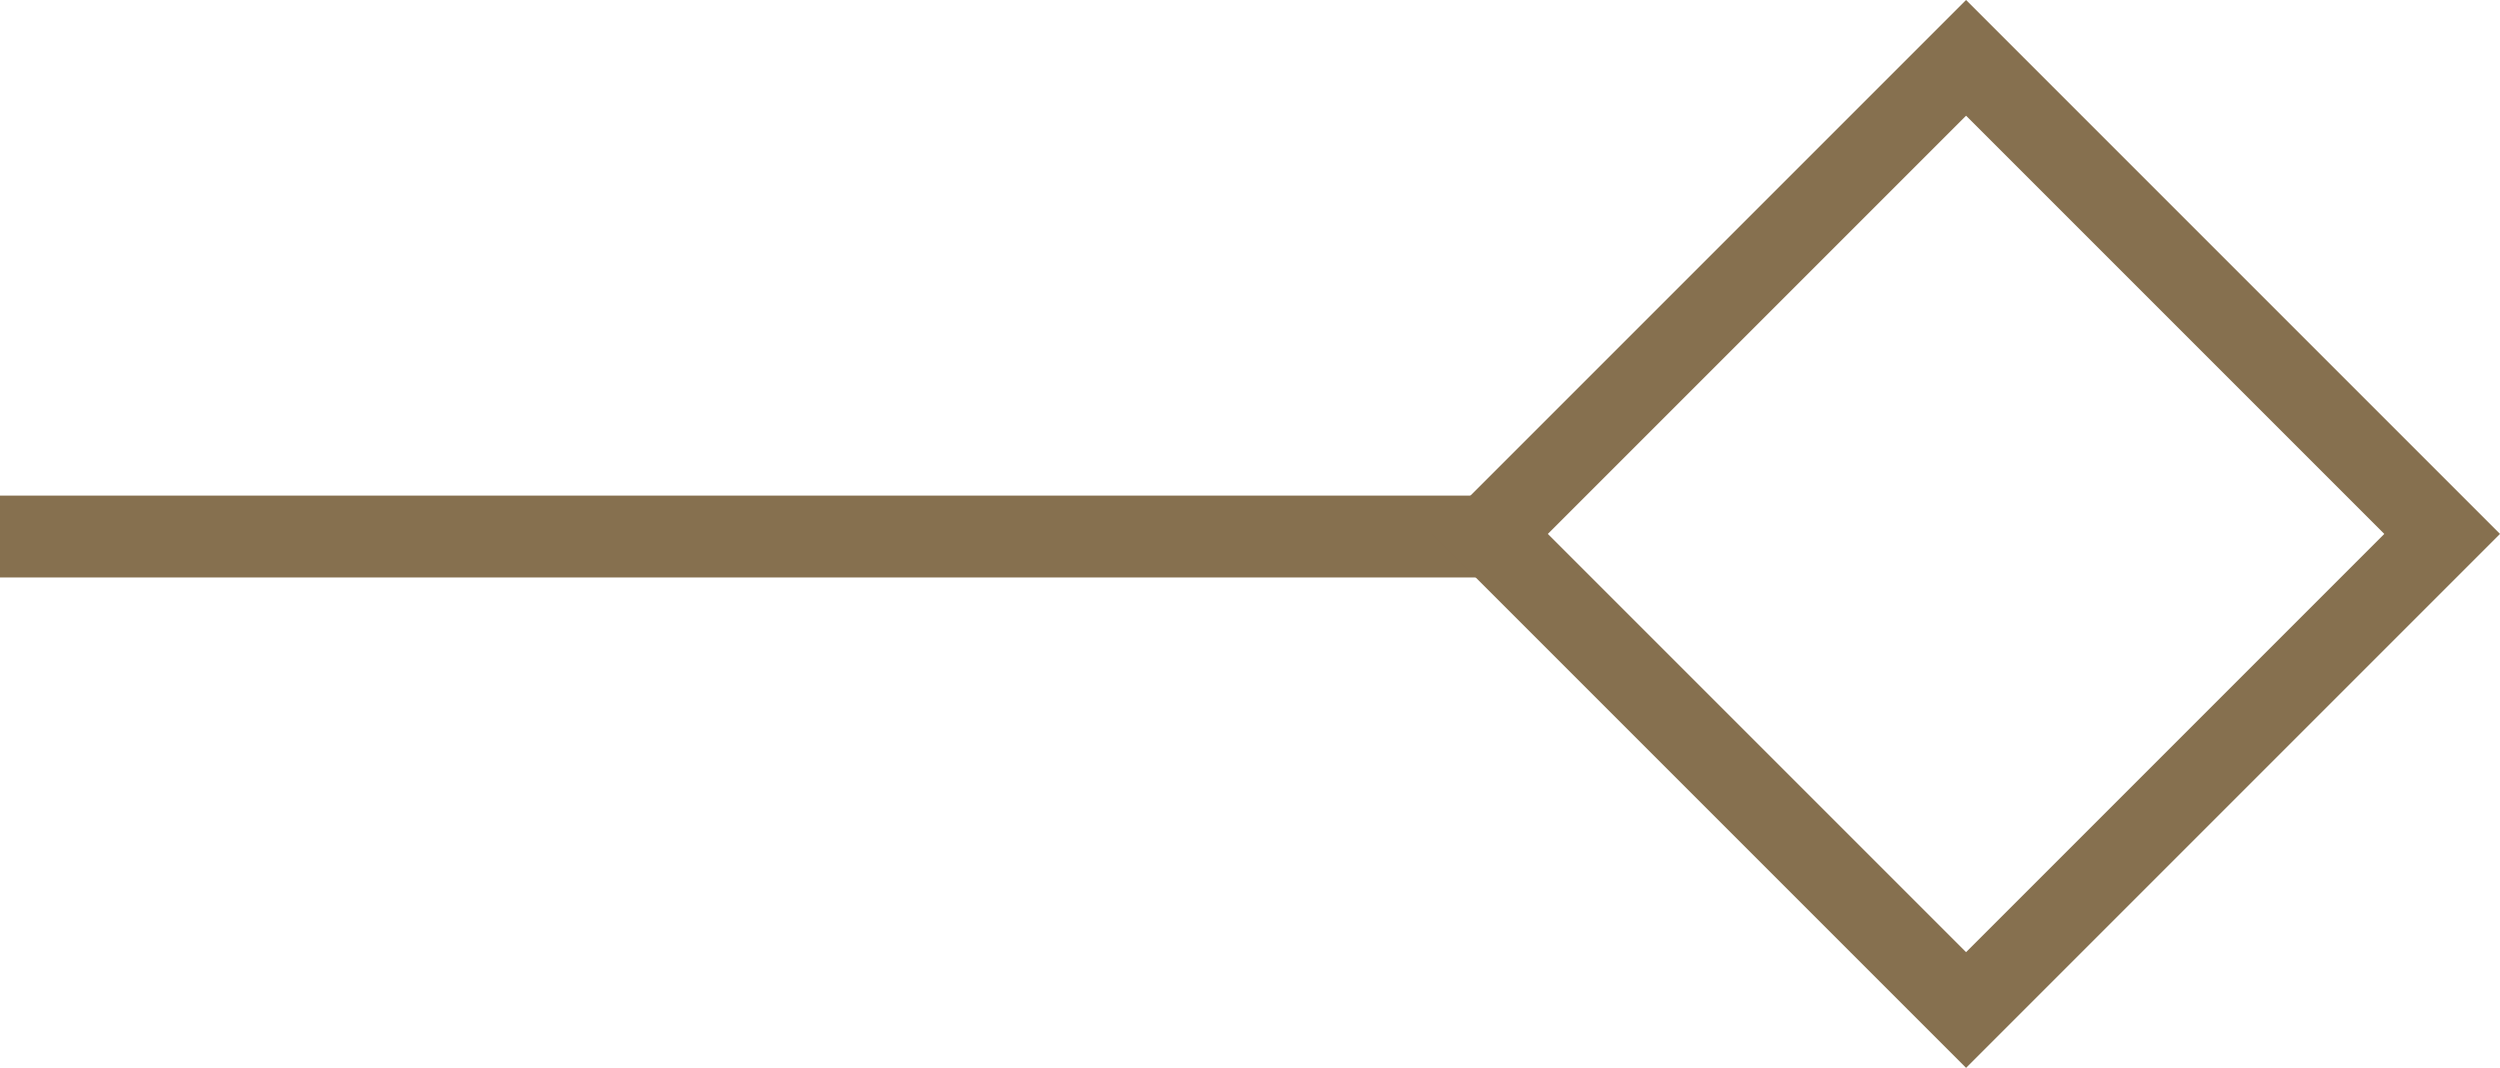 <svg xmlns="http://www.w3.org/2000/svg" width="30.552" height="13.05" viewBox="0 0 30.552 13.05">
  <g id="Group_5592" data-name="Group 5592" transform="translate(0 0.707)">
    <g id="Group_5578" data-name="Group 5578" transform="translate(0 11.636) rotate(-90)">
      <path id="Path_2817" data-name="Path 2817" d="M18.489,0H0" transform="translate(5.786 18.489) rotate(-90)" fill="rgba(0,0,0,0)" stroke="#86704f" stroke-width="1"/>
      <rect id="Rectangle_3170" data-name="Rectangle 3170" width="8.228" height="8.228" transform="translate(5.818 29.845) rotate(-135)" fill="none" stroke="#86704f" stroke-width="1"/>
    </g>
  </g>
</svg>

